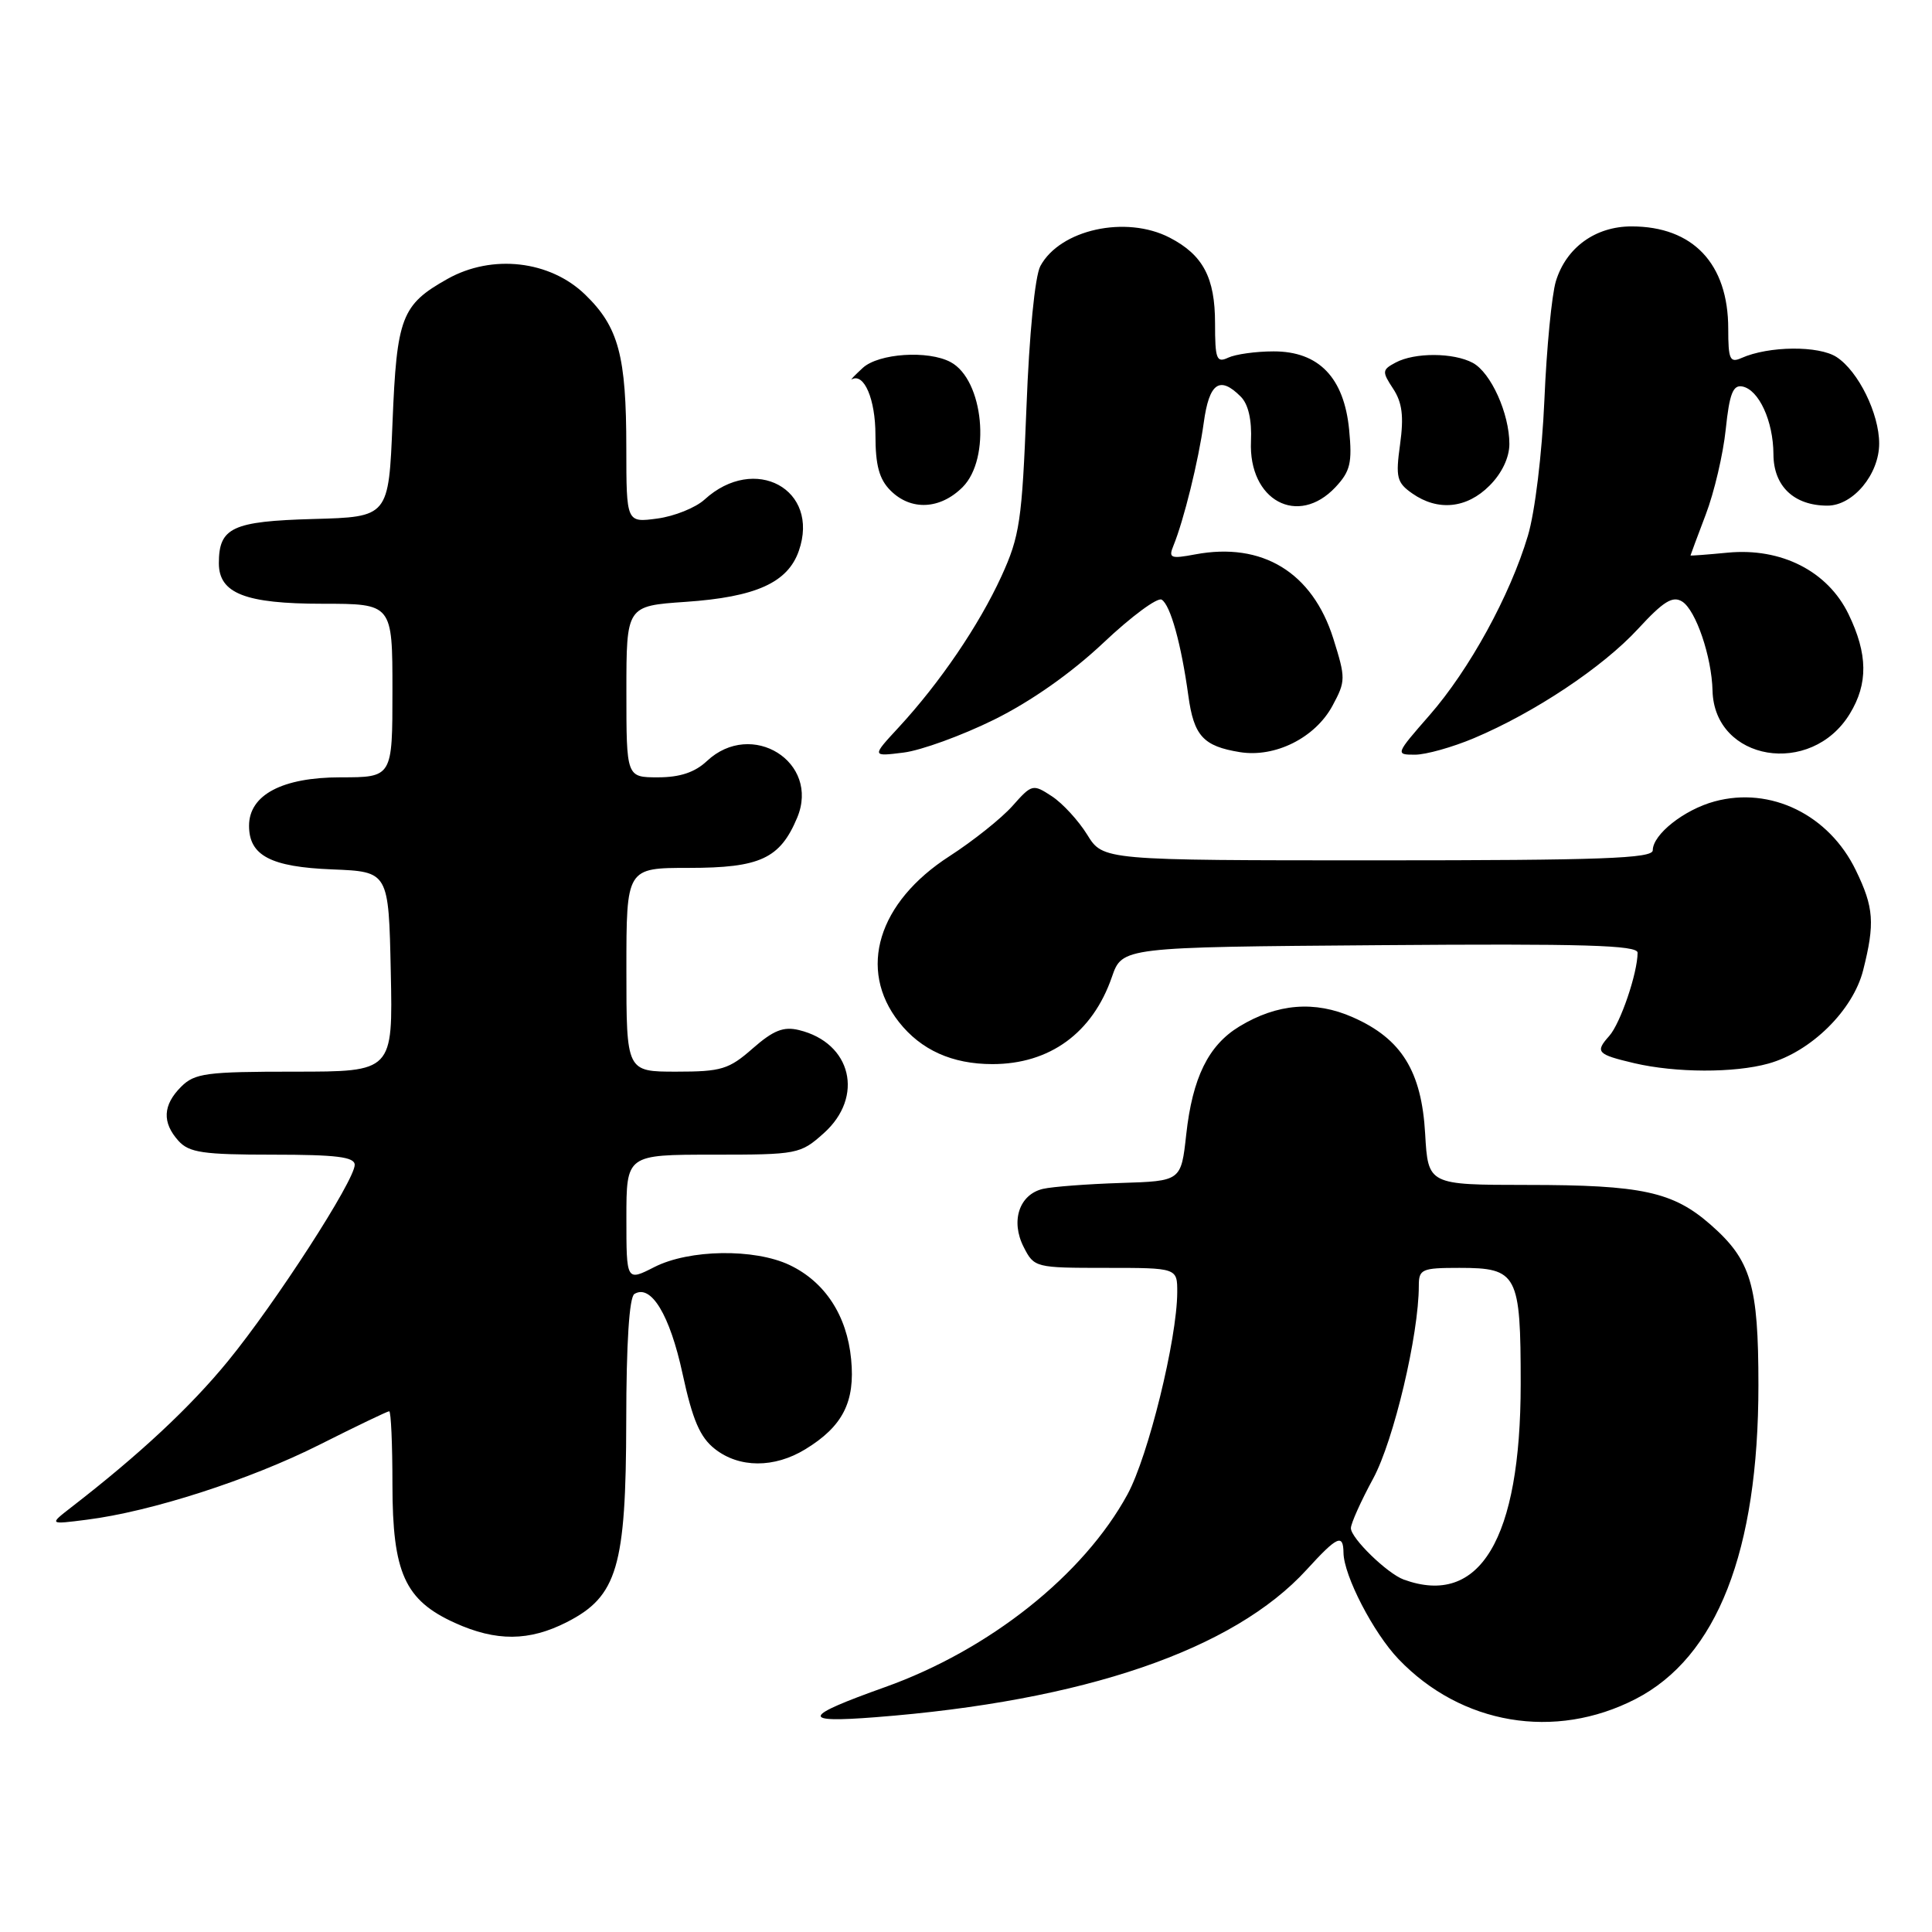 <?xml version="1.0" encoding="UTF-8" standalone="no"?>
<!DOCTYPE svg PUBLIC "-//W3C//DTD SVG 1.1//EN" "http://www.w3.org/Graphics/SVG/1.1/DTD/svg11.dtd" >
<svg xmlns="http://www.w3.org/2000/svg" xmlns:xlink="http://www.w3.org/1999/xlink" version="1.1" viewBox="0 0 256 256">
 <g >
 <path fill="currentColor"
d=" M 216.72 225.13 C 227.51 219.58 233.00 205.55 233.00 183.55 C 233.00 170.25 232.03 166.99 226.68 162.29 C 221.69 157.91 217.57 157.01 202.36 157.01 C 189.23 157.00 189.23 157.00 188.84 150.23 C 188.37 141.94 185.71 137.64 179.27 134.80 C 174.22 132.56 169.23 132.97 164.21 136.02 C 160.12 138.51 158.01 142.79 157.18 150.34 C 156.50 156.50 156.50 156.50 148.50 156.75 C 144.10 156.89 139.47 157.24 138.21 157.53 C 135.05 158.26 133.88 161.80 135.65 165.25 C 137.03 167.96 137.20 168.00 146.53 168.00 C 156.00 168.00 156.00 168.00 155.99 171.25 C 155.96 177.48 152.15 192.95 149.40 198.01 C 143.58 208.70 131.10 218.62 117.25 223.56 C 106.27 227.48 106.00 228.32 116.00 227.54 C 143.64 225.40 163.44 218.62 173.14 207.99 C 177.18 203.56 177.99 203.18 178.02 205.75 C 178.06 208.78 181.98 216.36 185.31 219.84 C 193.63 228.54 206.03 230.63 216.72 225.13 Z  M 75.11 214.94 C 81.80 211.53 82.95 207.63 82.98 188.31 C 82.99 177.98 83.38 171.88 84.06 171.46 C 86.26 170.10 88.76 174.23 90.44 182.02 C 91.77 188.16 92.75 190.44 94.72 191.99 C 97.94 194.53 102.59 194.55 106.70 192.04 C 111.67 189.01 113.33 185.76 112.78 180.11 C 112.23 174.31 109.31 169.85 104.62 167.62 C 99.95 165.41 91.33 165.54 86.71 167.89 C 83.00 169.78 83.00 169.78 83.00 161.39 C 83.00 153.00 83.00 153.00 94.48 153.00 C 105.69 153.00 106.05 152.93 109.15 150.16 C 114.55 145.33 112.84 138.18 105.87 136.49 C 103.82 135.99 102.48 136.52 99.74 138.92 C 96.58 141.70 95.58 142.00 89.62 142.00 C 83.00 142.00 83.00 142.00 83.00 128.50 C 83.00 115.00 83.00 115.00 91.28 115.00 C 100.72 115.00 103.36 113.77 105.63 108.35 C 108.71 100.98 99.60 95.27 93.66 100.85 C 92.07 102.34 90.09 103.00 87.19 103.00 C 83.00 103.00 83.00 103.00 83.00 91.64 C 83.00 80.29 83.00 80.29 90.85 79.75 C 100.15 79.11 104.38 77.21 105.85 72.99 C 108.69 64.84 100.00 60.12 93.35 66.20 C 92.16 67.28 89.35 68.41 87.10 68.71 C 83.00 69.26 83.00 69.26 82.99 59.38 C 82.99 47.13 81.97 43.33 77.54 39.04 C 72.87 34.51 65.20 33.64 59.29 36.96 C 53.20 40.38 52.57 42.02 52.01 56.00 C 51.50 68.50 51.50 68.50 41.50 68.77 C 30.78 69.07 29.00 69.90 29.00 74.63 C 29.00 78.63 32.51 80.00 42.72 80.00 C 52.00 80.00 52.00 80.00 52.00 91.50 C 52.00 103.00 52.00 103.00 45.13 103.00 C 37.40 103.00 33.00 105.33 33.00 109.42 C 33.00 113.37 35.87 114.88 44.03 115.20 C 51.50 115.50 51.50 115.50 51.78 128.75 C 52.06 142.00 52.06 142.00 39.03 142.00 C 27.33 142.00 25.80 142.20 24.00 144.00 C 21.57 146.43 21.46 148.74 23.65 151.17 C 25.06 152.73 26.92 153.00 36.15 153.00 C 44.58 153.00 47.00 153.30 47.00 154.35 C 47.00 156.41 36.52 172.64 30.21 180.35 C 25.23 186.44 18.49 192.73 9.41 199.75 C 6.50 202.01 6.50 202.01 11.50 201.37 C 20.01 200.30 33.10 196.08 42.32 191.44 C 47.17 189.00 51.33 187.00 51.57 187.00 C 51.81 187.00 52.00 191.39 52.00 196.75 C 52.01 208.41 53.64 212.03 60.27 215.04 C 65.75 217.52 70.11 217.49 75.11 214.94 Z  M 234.32 140.93 C 239.97 139.36 245.54 133.87 246.88 128.55 C 248.45 122.33 248.30 120.24 245.91 115.32 C 242.35 107.96 234.62 104.18 227.20 106.19 C 223.16 107.28 219.00 110.57 219.00 112.67 C 219.00 113.75 212.16 114.00 182.58 114.00 C 146.16 114.00 146.16 114.00 144.06 110.60 C 142.91 108.74 140.80 106.44 139.38 105.51 C 136.86 103.86 136.73 103.89 134.15 106.80 C 132.69 108.44 128.94 111.43 125.81 113.45 C 116.33 119.56 113.62 128.44 119.11 135.42 C 122.04 139.14 126.18 141.00 131.50 141.00 C 139.10 141.00 144.77 136.87 147.33 129.46 C 148.70 125.50 148.70 125.50 182.85 125.24 C 209.83 125.03 217.00 125.24 216.99 126.24 C 216.98 128.95 214.72 135.59 213.24 137.26 C 211.32 139.41 211.60 139.71 216.56 140.88 C 222.05 142.16 229.79 142.19 234.32 140.93 Z  M 131.70 95.37 C 136.60 92.95 141.93 89.20 146.19 85.19 C 149.89 81.69 153.38 79.11 153.93 79.46 C 155.09 80.17 156.52 85.34 157.46 92.17 C 158.19 97.51 159.43 98.87 164.28 99.66 C 168.96 100.42 174.28 97.76 176.57 93.50 C 178.32 90.25 178.32 89.87 176.67 84.61 C 173.90 75.84 167.26 71.79 158.37 73.46 C 155.12 74.07 154.81 73.95 155.48 72.32 C 156.86 68.94 158.80 61.08 159.50 56.03 C 160.22 50.73 161.61 49.75 164.40 52.55 C 165.41 53.55 165.89 55.64 165.76 58.48 C 165.42 66.31 171.97 69.86 176.96 64.55 C 178.92 62.45 179.19 61.34 178.77 56.96 C 178.10 50.03 174.75 46.55 168.75 46.56 C 166.41 46.56 163.71 46.94 162.75 47.39 C 161.20 48.12 161.00 47.60 161.00 42.83 C 161.00 36.79 159.41 33.78 154.99 31.49 C 149.19 28.49 140.46 30.41 137.85 35.26 C 137.14 36.58 136.38 44.26 136.01 54.01 C 135.42 69.04 135.12 71.05 132.69 76.37 C 129.72 82.85 124.54 90.47 119.08 96.38 C 115.50 100.25 115.50 100.25 119.73 99.72 C 122.05 99.43 127.44 97.47 131.70 95.37 Z  M 195.31 97.81 C 203.36 94.41 212.37 88.41 217.05 83.33 C 220.42 79.67 221.64 78.92 222.90 79.71 C 224.71 80.85 226.81 87.01 226.92 91.53 C 227.16 100.85 239.98 103.00 245.11 94.58 C 247.55 90.59 247.50 86.66 244.94 81.38 C 242.18 75.68 236.03 72.55 228.93 73.23 C 226.22 73.49 224.00 73.66 224.00 73.60 C 224.00 73.55 224.91 71.11 226.02 68.18 C 227.14 65.25 228.33 60.17 228.67 56.88 C 229.16 52.18 229.63 50.97 230.87 51.21 C 233.06 51.64 234.97 55.79 234.99 60.19 C 235.00 64.42 237.71 67.00 242.15 67.00 C 245.54 67.00 249.00 62.85 249.00 58.77 C 249.00 54.81 246.25 49.21 243.37 47.32 C 241.01 45.77 234.36 45.83 230.75 47.44 C 229.22 48.12 229.00 47.62 229.00 43.56 C 229.00 34.94 224.33 30.00 216.18 30.00 C 211.39 30.00 207.52 32.81 206.16 37.27 C 205.62 39.04 204.93 46.12 204.64 53.00 C 204.33 60.10 203.39 67.88 202.45 71.00 C 200.09 78.91 194.70 88.73 189.42 94.77 C 184.90 99.94 184.88 100.00 187.49 100.00 C 188.94 100.00 192.46 99.01 195.31 97.81 Z  M 127.55 64.55 C 131.34 60.75 130.34 50.32 125.96 47.98 C 122.98 46.38 116.42 46.82 114.32 48.75 C 113.28 49.71 112.62 50.39 112.87 50.26 C 114.50 49.38 116.00 52.92 116.00 57.62 C 116.00 61.67 116.50 63.50 118.00 65.00 C 120.70 67.70 124.57 67.52 127.55 64.55 Z  M 197.36 64.36 C 199.00 62.73 200.00 60.63 200.00 58.83 C 200.00 54.79 197.55 49.37 195.15 48.08 C 192.59 46.71 187.45 46.69 184.93 48.04 C 183.13 49.00 183.10 49.23 184.60 51.51 C 185.80 53.34 186.03 55.16 185.52 58.86 C 184.91 63.26 185.08 63.95 187.14 65.39 C 190.53 67.76 194.35 67.38 197.36 64.36 Z  M 186.00 209.30 C 183.82 208.50 179.00 203.82 179.00 202.49 C 179.00 201.87 180.33 198.90 181.96 195.90 C 184.68 190.86 188.00 176.86 188.00 170.37 C 188.00 168.17 188.39 168.00 193.38 168.00 C 201.08 168.00 201.50 168.81 201.50 183.40 C 201.49 203.95 196.09 212.97 186.00 209.30 Z "/>
</g>
</svg>